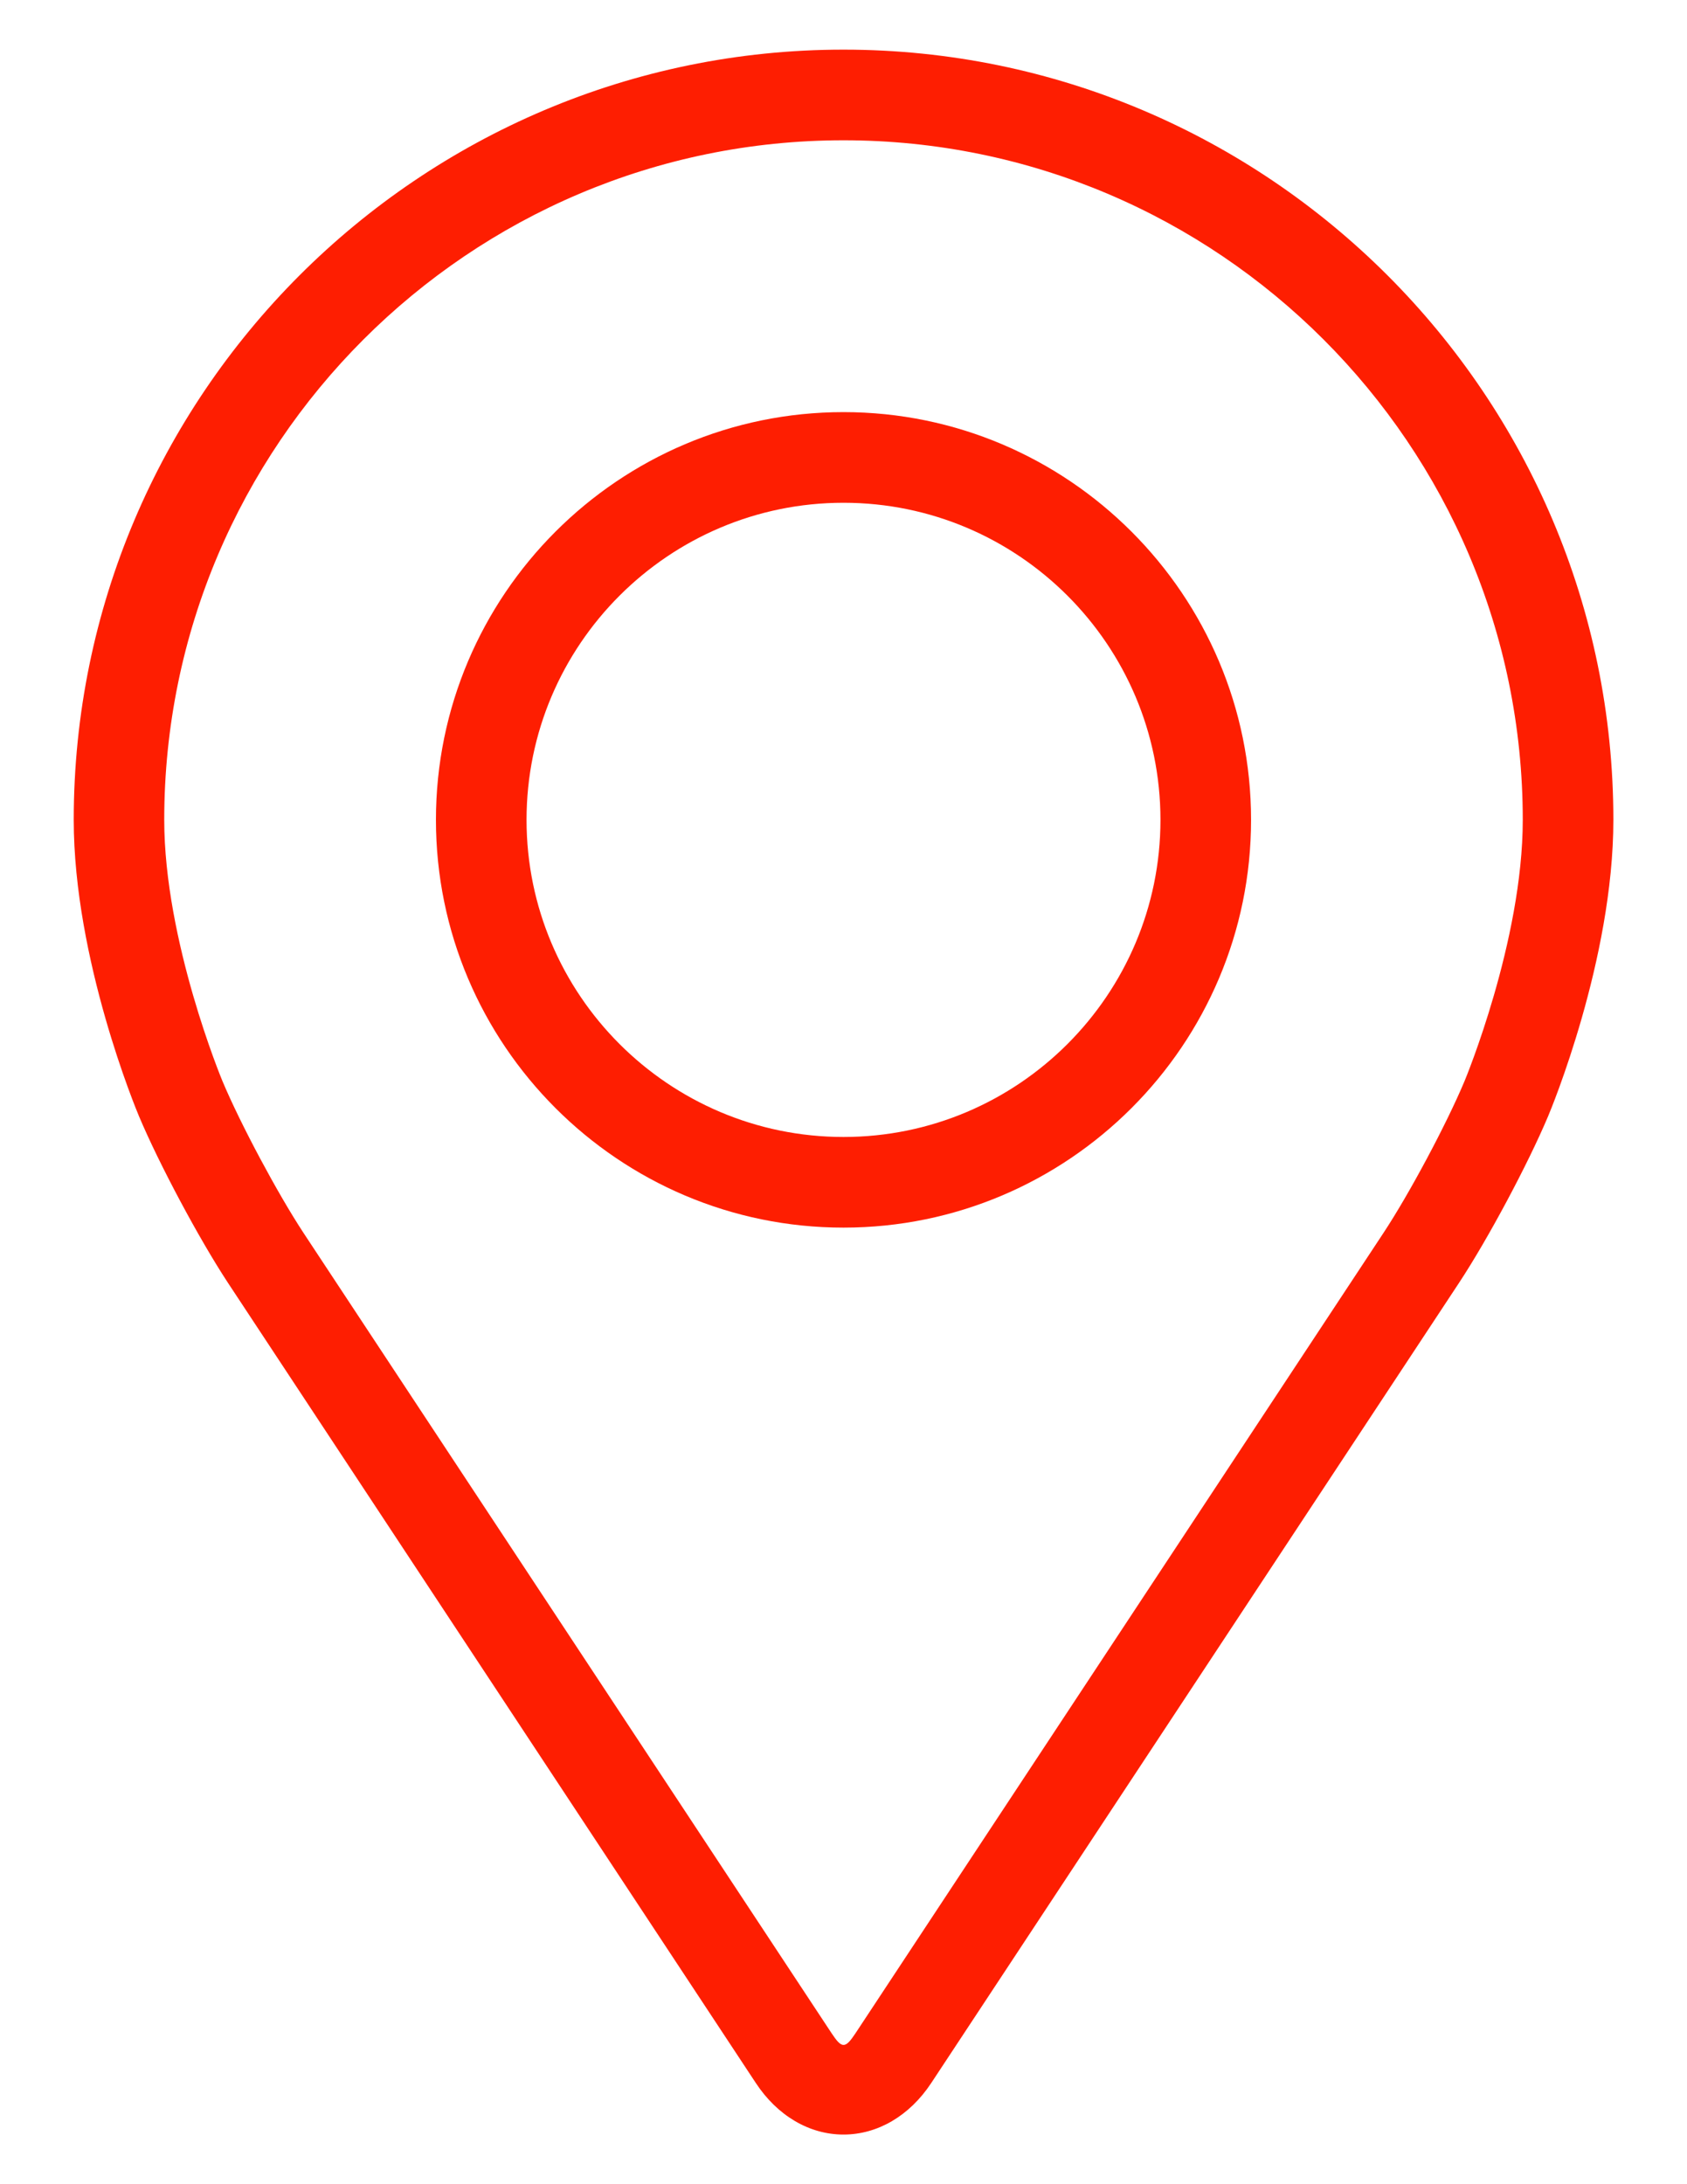 <svg width="17" height="22" viewBox="0 0 17 22" fill="none" xmlns="http://www.w3.org/2000/svg">
<path d="M8.5 0.5C4.222 0.5 0.743 3.98 0.743 8.258C0.743 9.666 1.374 11.18 1.401 11.244C1.605 11.728 2.007 12.48 2.297 12.921L7.616 20.98C7.834 21.311 8.156 21.5 8.5 21.5C8.844 21.5 9.166 21.311 9.384 20.981L14.703 12.921C14.994 12.48 15.396 11.728 15.6 11.244C15.627 11.181 16.258 9.666 16.258 8.258C16.258 3.98 12.778 0.5 8.5 0.5ZM14.758 10.89C14.576 11.324 14.202 12.024 13.941 12.419L8.622 20.478C8.517 20.637 8.484 20.637 8.379 20.478L3.059 12.419C2.799 12.024 2.424 11.323 2.242 10.89C2.234 10.871 1.655 9.477 1.655 8.258C1.655 4.483 4.726 1.413 8.5 1.413C12.274 1.413 15.345 4.483 15.345 8.258C15.345 9.479 14.764 10.876 14.758 10.89Z" fill="#FE1E01"/>
<path d="M8.5 4.151C6.235 4.151 4.393 5.994 4.393 8.258C4.393 10.522 6.235 12.365 8.5 12.365C10.765 12.365 12.607 10.522 12.607 8.258C12.607 5.994 10.765 4.151 8.5 4.151ZM8.5 11.452C6.739 11.452 5.306 10.019 5.306 8.258C5.306 6.496 6.739 5.064 8.5 5.064C10.261 5.064 11.694 6.496 11.694 8.258C11.694 10.019 10.261 11.452 8.5 11.452Z" fill="#FE1E01"/>
</svg>
